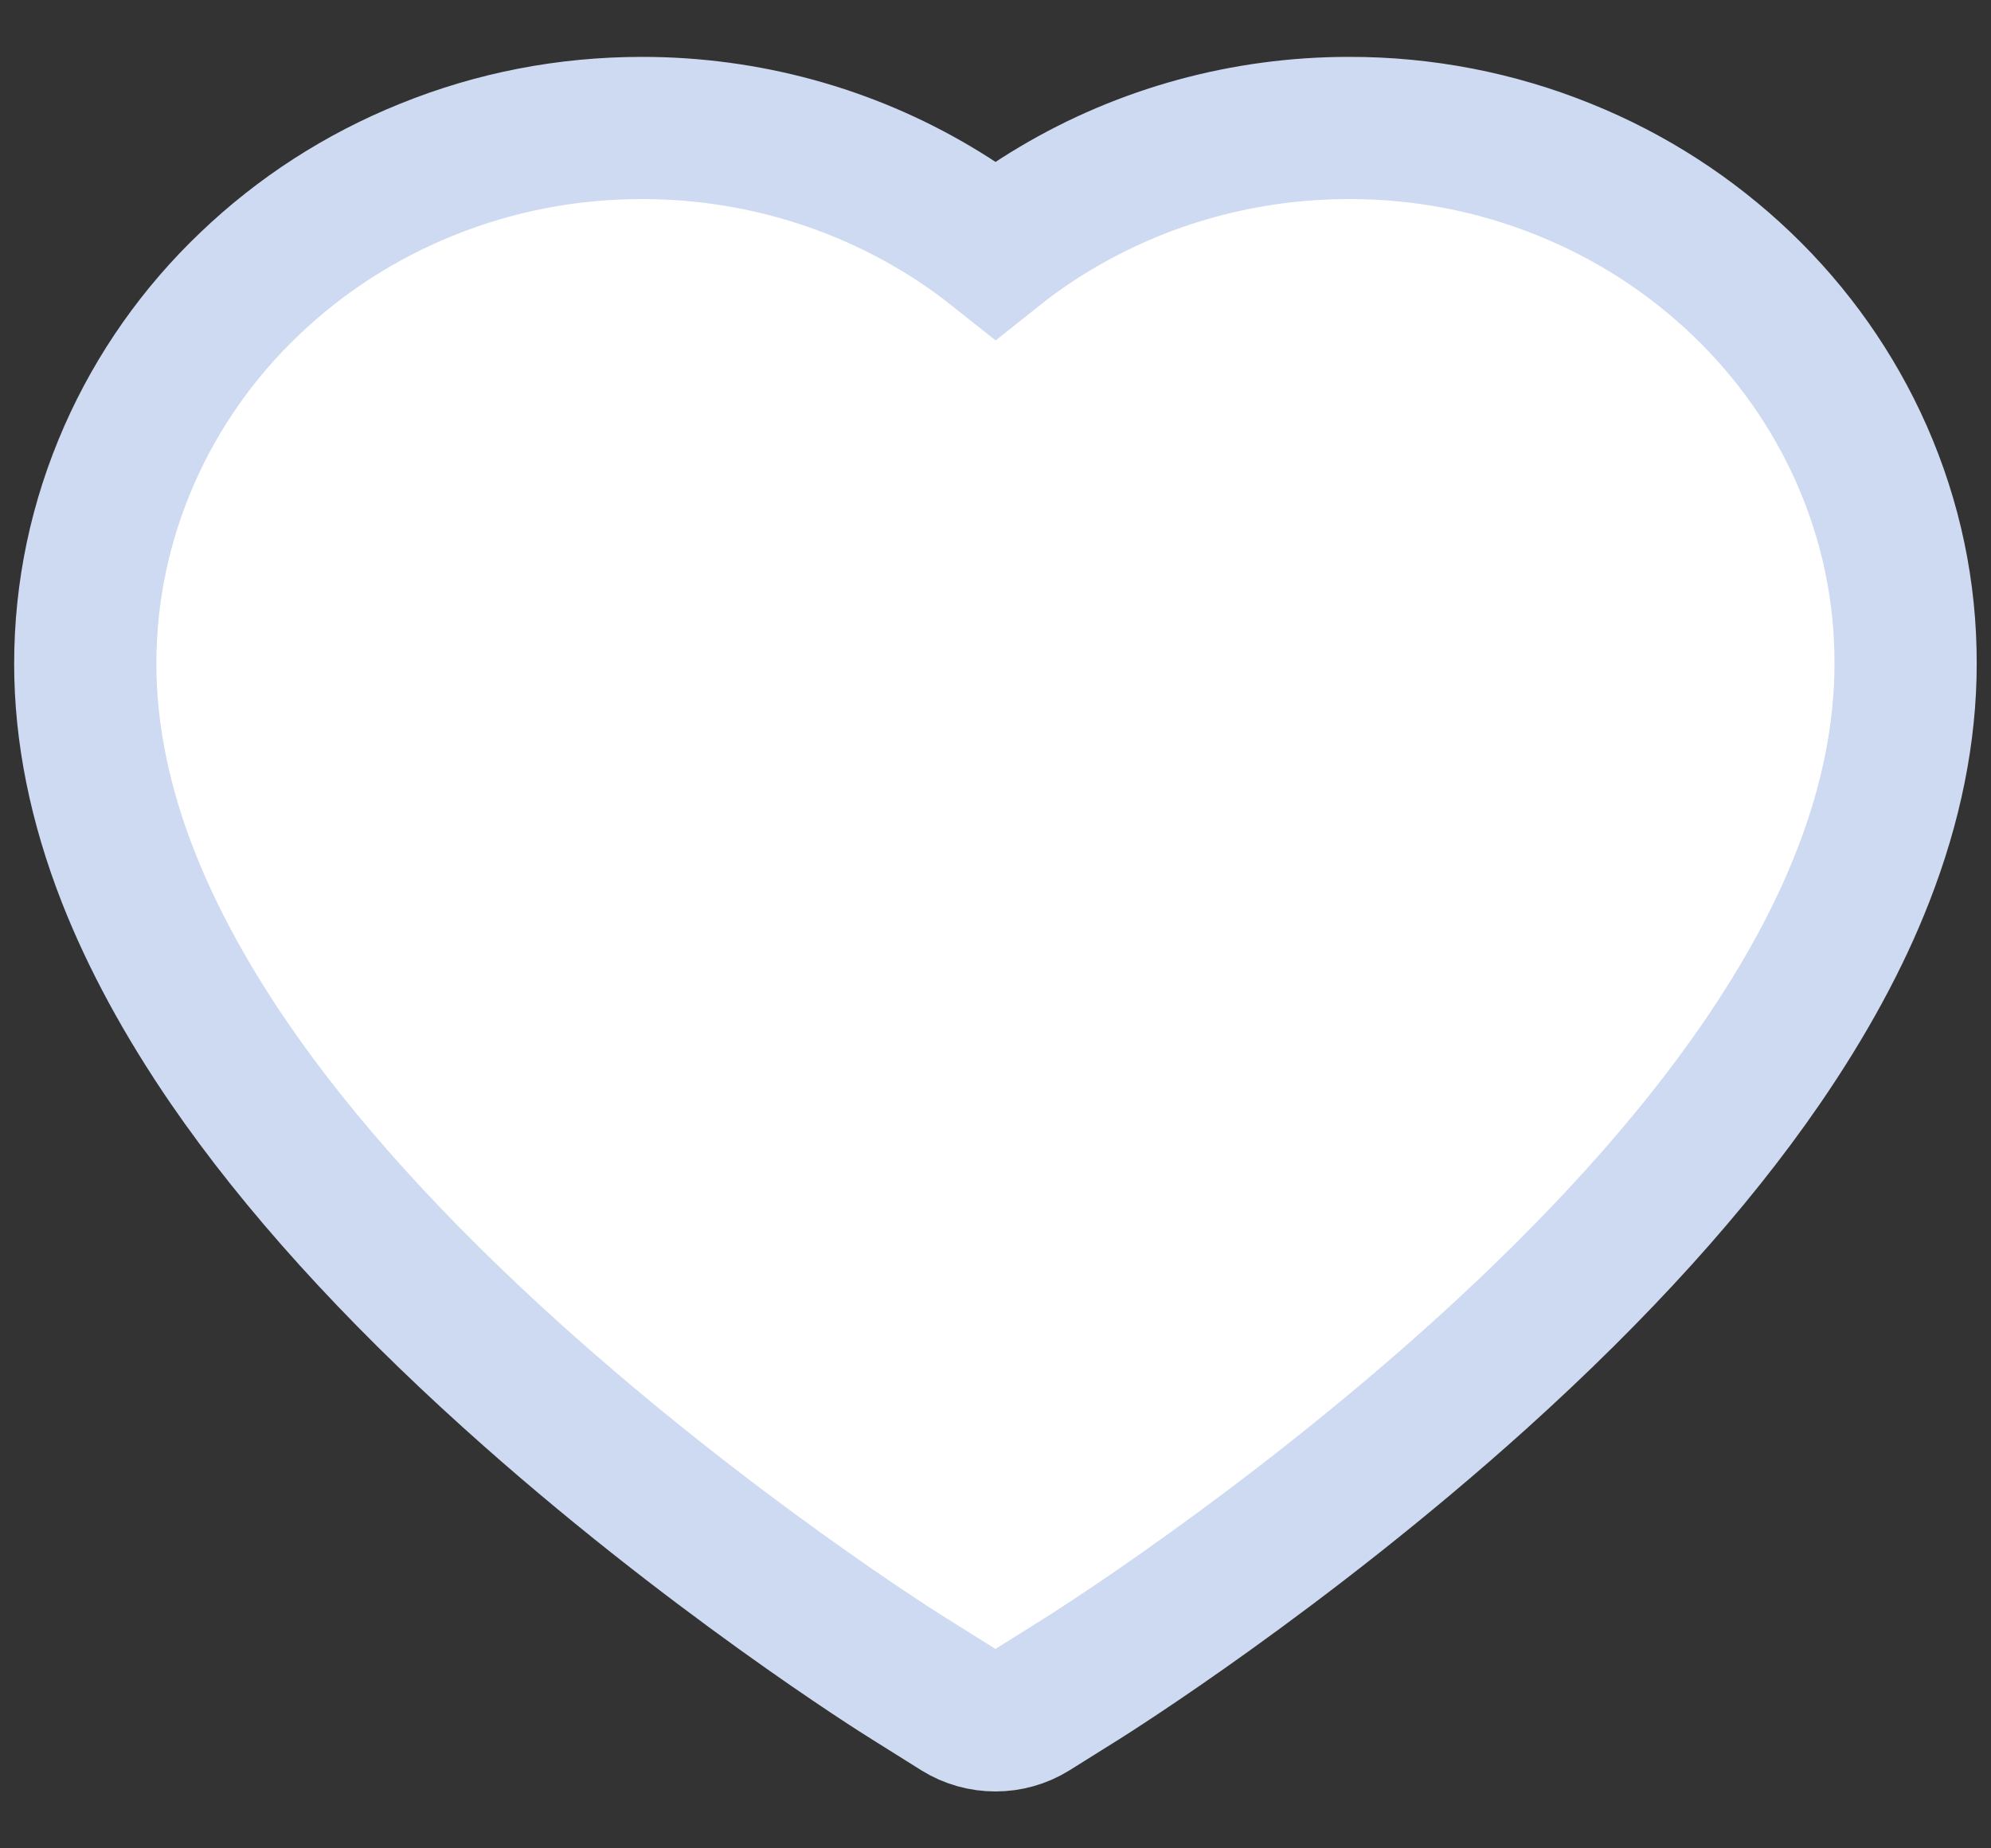 <svg width="28" height="26" viewBox="0 0 28 26" fill="none" xmlns="http://www.w3.org/2000/svg">
<rect x="0" y="0" width="28" height="26" fill="#333333" stroke="none"/>
<path d="M26.18 6.39C25.783 5.492 25.21 4.678 24.494 3.994C23.777 3.308 22.932 2.762 22.005 2.388C21.043 1.997 20.012 1.798 18.97 1.8C17.509 1.8 16.084 2.191 14.845 2.929C14.549 3.105 14.267 3.299 14.001 3.511C13.734 3.299 13.453 3.105 13.156 2.929C11.918 2.191 10.492 1.8 9.031 1.8C7.979 1.8 6.96 1.997 5.997 2.388C5.066 2.764 4.228 3.305 3.508 3.994C2.791 4.677 2.218 5.492 1.822 6.39C1.41 7.325 1.199 8.318 1.199 9.34C1.199 10.304 1.401 11.308 1.801 12.33C2.136 13.184 2.616 14.069 3.229 14.963C4.201 16.379 5.537 17.855 7.197 19.351C9.947 21.832 12.67 23.545 12.786 23.615L13.488 24.055C13.799 24.248 14.199 24.248 14.51 24.055L15.213 23.615C15.328 23.542 18.049 21.832 20.802 19.351C22.461 17.855 23.797 16.379 24.769 14.963C25.383 14.069 25.866 13.184 26.198 12.33C26.598 11.308 26.799 10.304 26.799 9.34C26.802 8.318 26.592 7.325 26.18 6.39Z" fill="white" stroke="#CDDAF1" stroke-width="2"/>
</svg>
